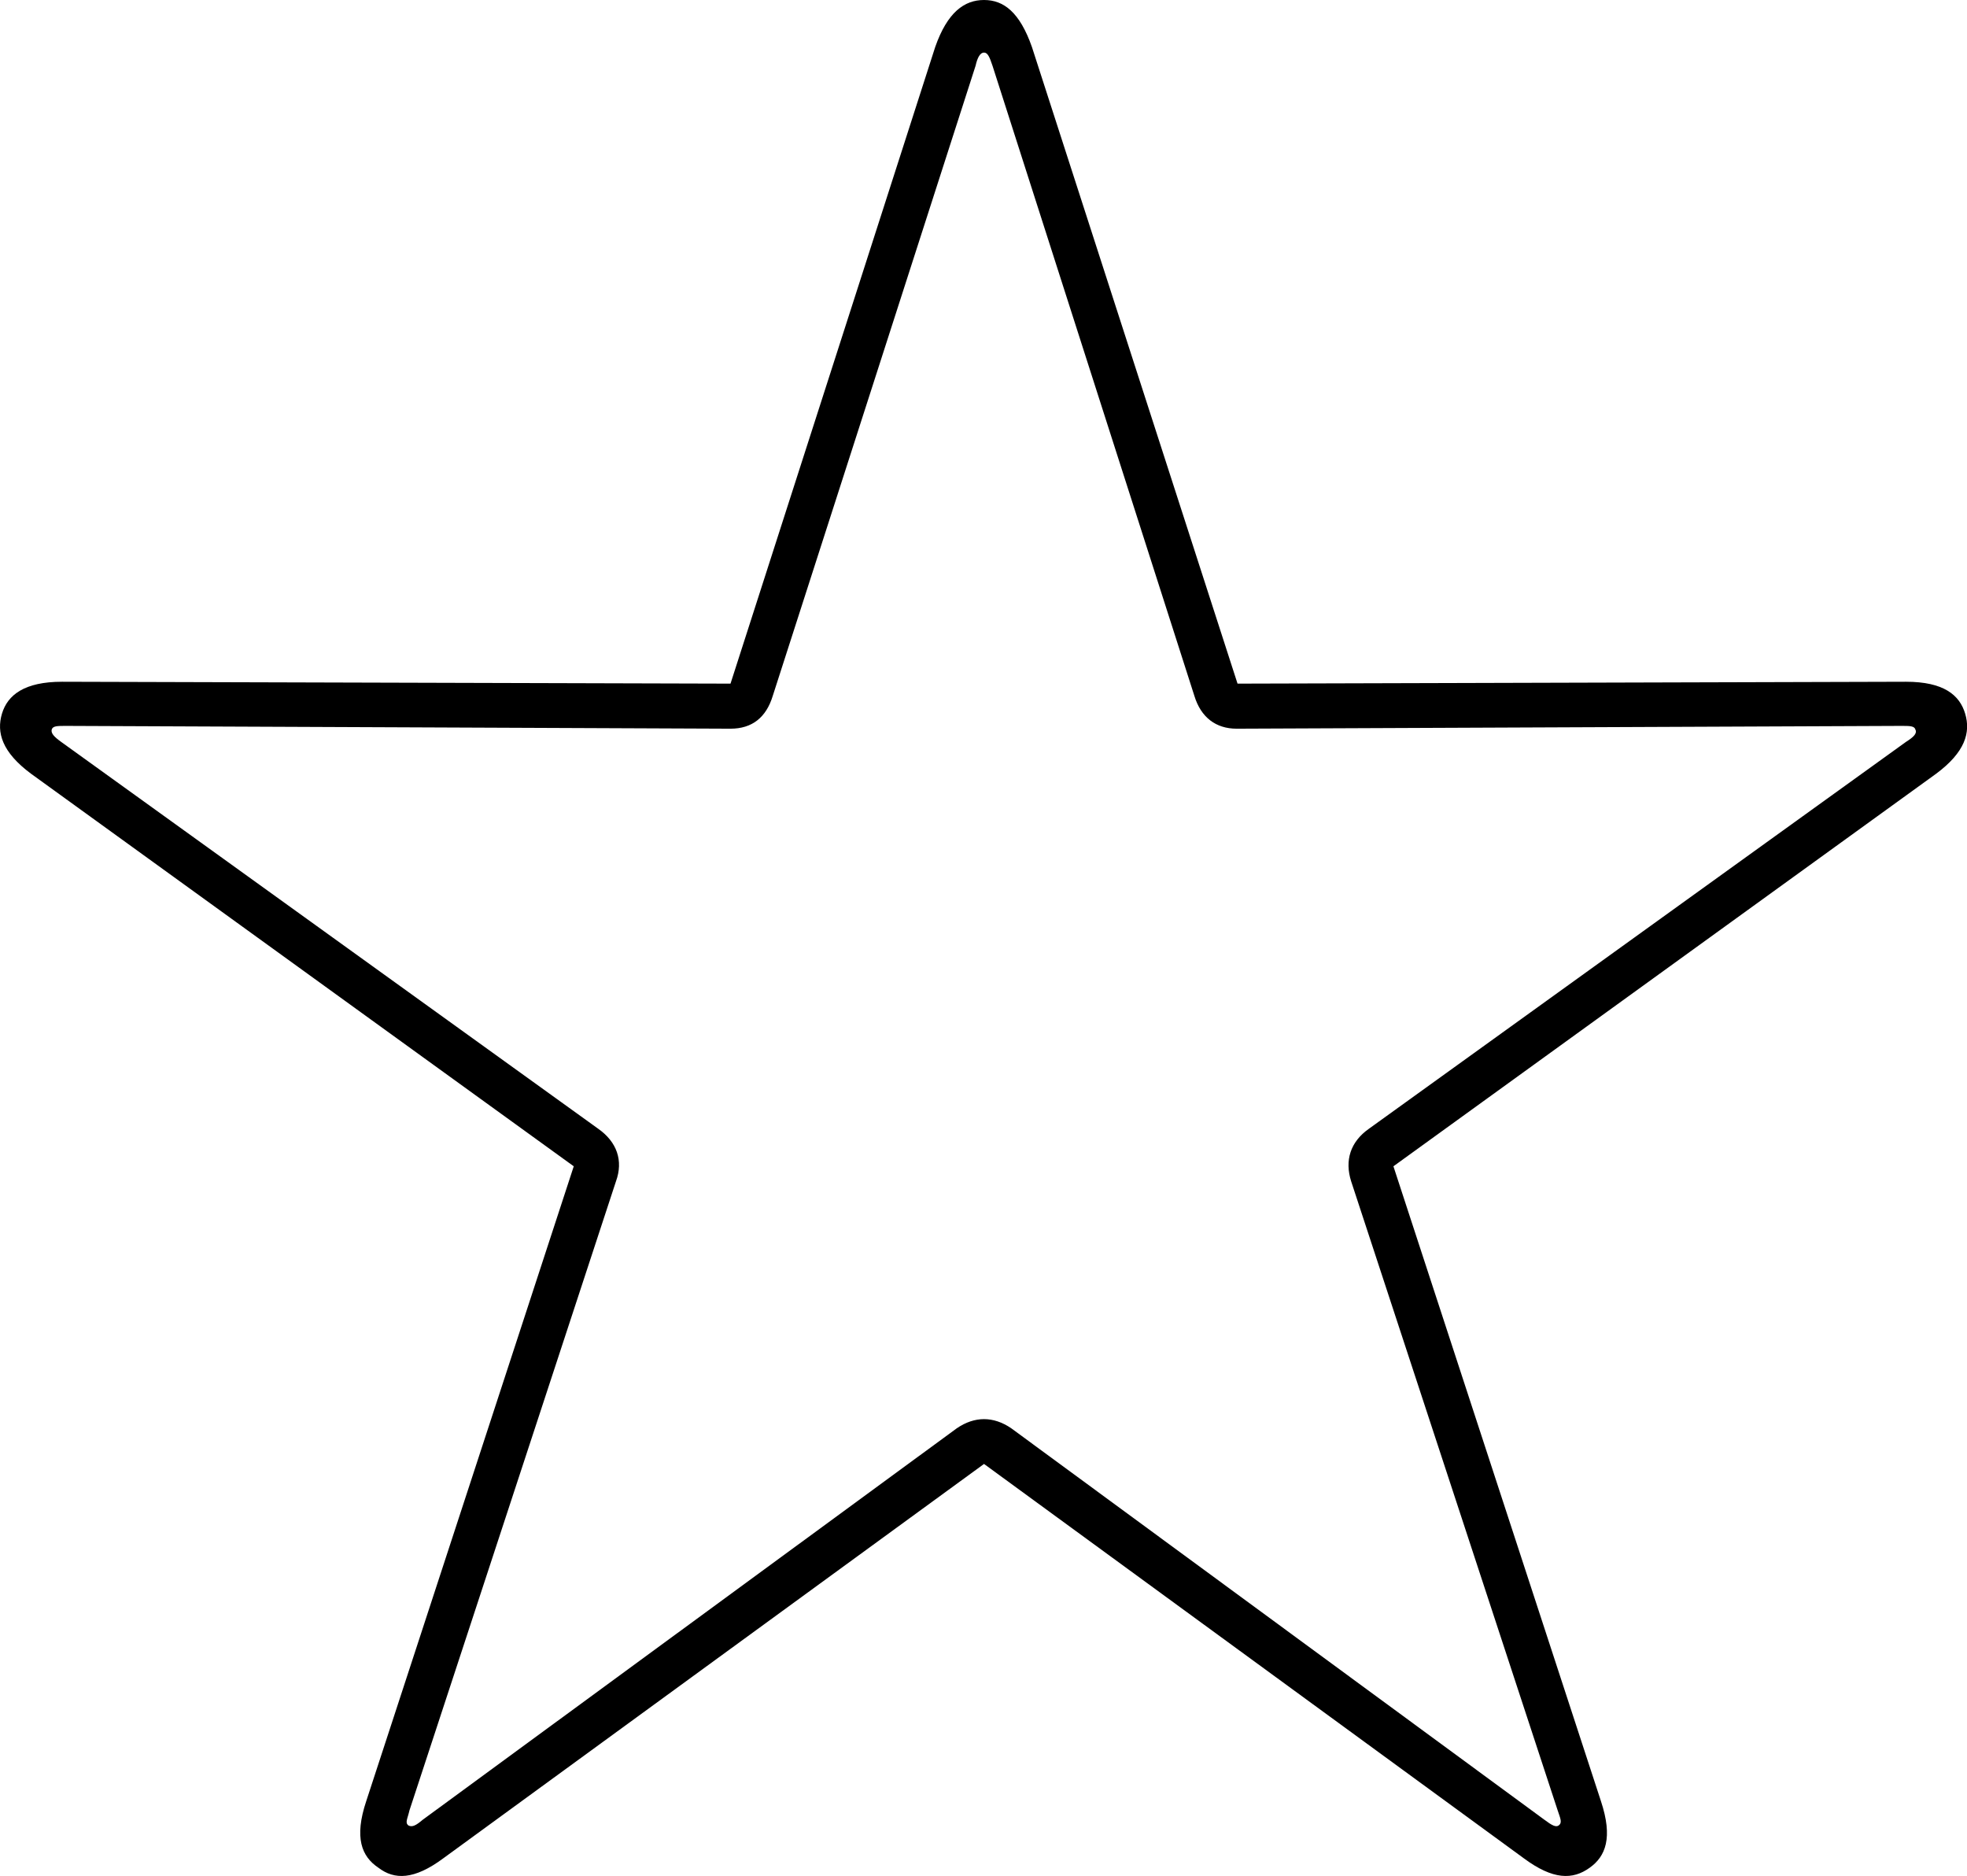 <svg xmlns="http://www.w3.org/2000/svg" viewBox="1 0.999 45.01 42.92">
  <path
    d="M9.66 43.732C10.025 44.011 10.476 44.011 11.142 43.517L23.517 34.493 35.871 43.517C36.537 44.011 36.988 44.011 37.375 43.732 37.74 43.474 37.912 43.044 37.633 42.206L32.885 27.683 45.303 18.702C45.968 18.208 46.097 17.757 45.968 17.327 45.84 16.898 45.474 16.597 44.615 16.597L29.318 16.64 24.613 2.074C24.334 1.279 23.968.999 23.517.999 23.066.999 22.679 1.279 22.4 2.074L17.716 16.64 2.42 16.597C1.56 16.597 1.174 16.898 1.045 17.327.916 17.757 1.045 18.208 1.711 18.702L14.129 27.683 9.381 42.206C9.101 43.044 9.273 43.474 9.66 43.732ZM10.347 42.765C10.261 42.7 10.326 42.614 10.369 42.421L15.095 28.027C15.267 27.554 15.117 27.124 14.687 26.823L2.398 17.972C2.248 17.864 2.162 17.779 2.183 17.693 2.205 17.607 2.312 17.607 2.506 17.607L17.716 17.671C18.211 17.671 18.533 17.413 18.683 16.919L23.324 2.503C23.367 2.31 23.431 2.202 23.517 2.202 23.603 2.202 23.646 2.31 23.711 2.503L28.33 16.919C28.48 17.413 28.824 17.671 29.297 17.671L44.508 17.607C44.701 17.607 44.808 17.607 44.83 17.693 44.873 17.779 44.787 17.864 44.615 17.972L32.326 26.823C31.896 27.124 31.767 27.554 31.918 28.027L36.644 42.421C36.709 42.614 36.752 42.7 36.666 42.765 36.601 42.808 36.515 42.765 36.343 42.636L24.14 33.677C23.732 33.398 23.302 33.398 22.894 33.677L10.67 42.636C10.519 42.765 10.433 42.808 10.347 42.765Z" />
</svg>